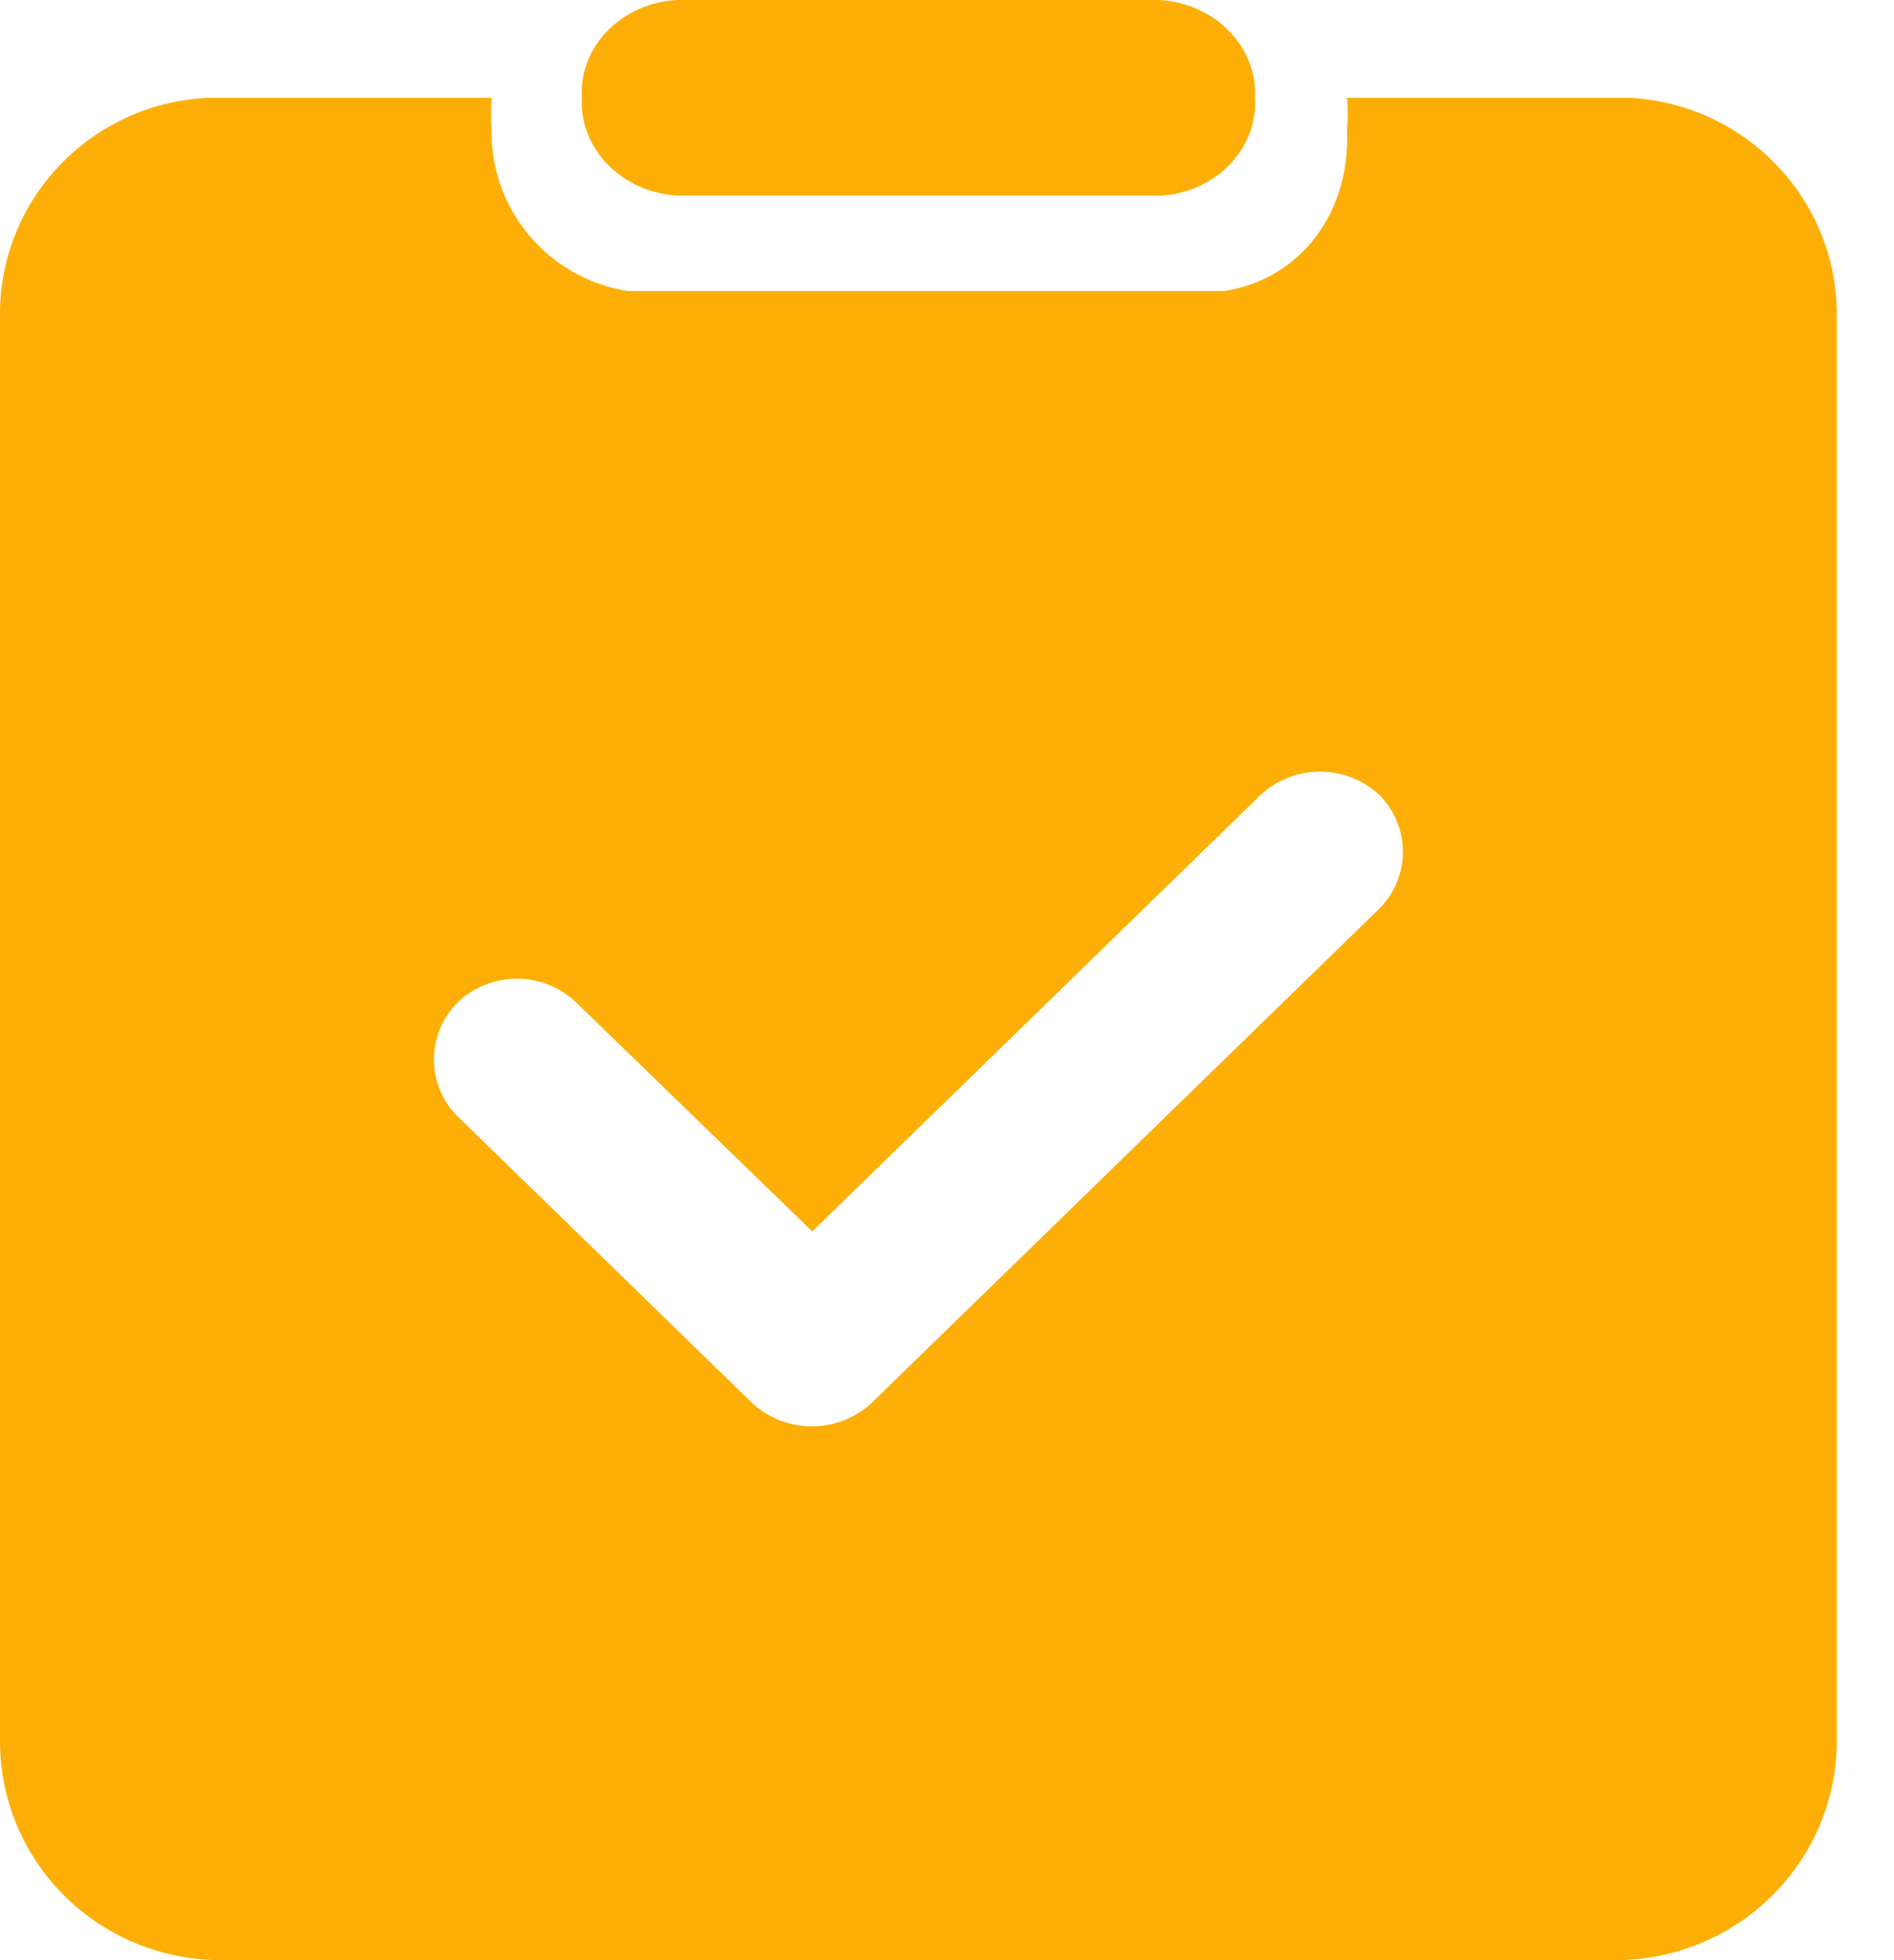 <?xml version="1.0" encoding="UTF-8"?>
<svg width="29px" height="30px" viewBox="0 0 29 30" version="1.1" xmlns="http://www.w3.org/2000/svg" xmlns:xlink="http://www.w3.org/1999/xlink">
    <!-- Generator: Sketch 49.2 (51160) - http://www.bohemiancoding.com/sketch -->
    <title>Combined Shape</title>
    <desc>Created with Sketch.</desc>
    <defs></defs>
    <g id="宣管通联统计及蜂鸟任务切图标注" stroke="none" stroke-width="1" fill="none" fill-rule="evenodd">
        <g id="9蜂鸟任务-列表" transform="translate(-42, -30)" fill="#FDAF07" fill-rule="nonzero">
            <path d="M62.625,31.497 C62.64,31.664 62.64,31.833 62.625,32 C62.678,33.207 61.954,34.262 60.75,34.454 L51.609,34.454 C50.397,34.26 49.513,33.216 49.528,32 C49.514,31.833 49.514,31.664 49.528,31.497 L45.182,31.497 C43.399,31.582 41.998,33.041 42,34.81 L42,56.65 C42,57.539 42.356,58.391 42.99,59.019 C43.624,59.647 44.484,60 45.38,60 L66.745,60 C68.609,59.993 70.118,58.497 70.125,56.65 L70.125,34.81 C70.122,33.052 68.738,31.601 66.968,31.497 L62.625,31.497 Z M63.112,43.914 L55.332,51.485 C54.819,51.945 54.042,51.945 53.529,51.485 L49.013,47.092 C48.777,46.861 48.644,46.545 48.644,46.215 C48.644,45.885 48.777,45.568 49.013,45.337 C49.52,44.859 50.311,44.859 50.817,45.337 L54.437,48.847 L61.308,42.16 C61.819,41.693 62.601,41.693 63.112,42.16 C63.348,42.39 63.481,42.707 63.481,43.037 C63.481,43.367 63.348,43.683 63.112,43.914 Z M59.759,30 C60.607,30.053 61.255,30.717 61.216,31.497 C61.262,32.27 60.627,32.935 59.786,32.994 L52.379,32.994 C51.526,32.948 50.87,32.281 50.909,31.497 C50.863,30.715 51.514,30.046 52.366,30 L59.759,30 Z" id="Combined-Shape"></path>
        </g>
    </g>
</svg>